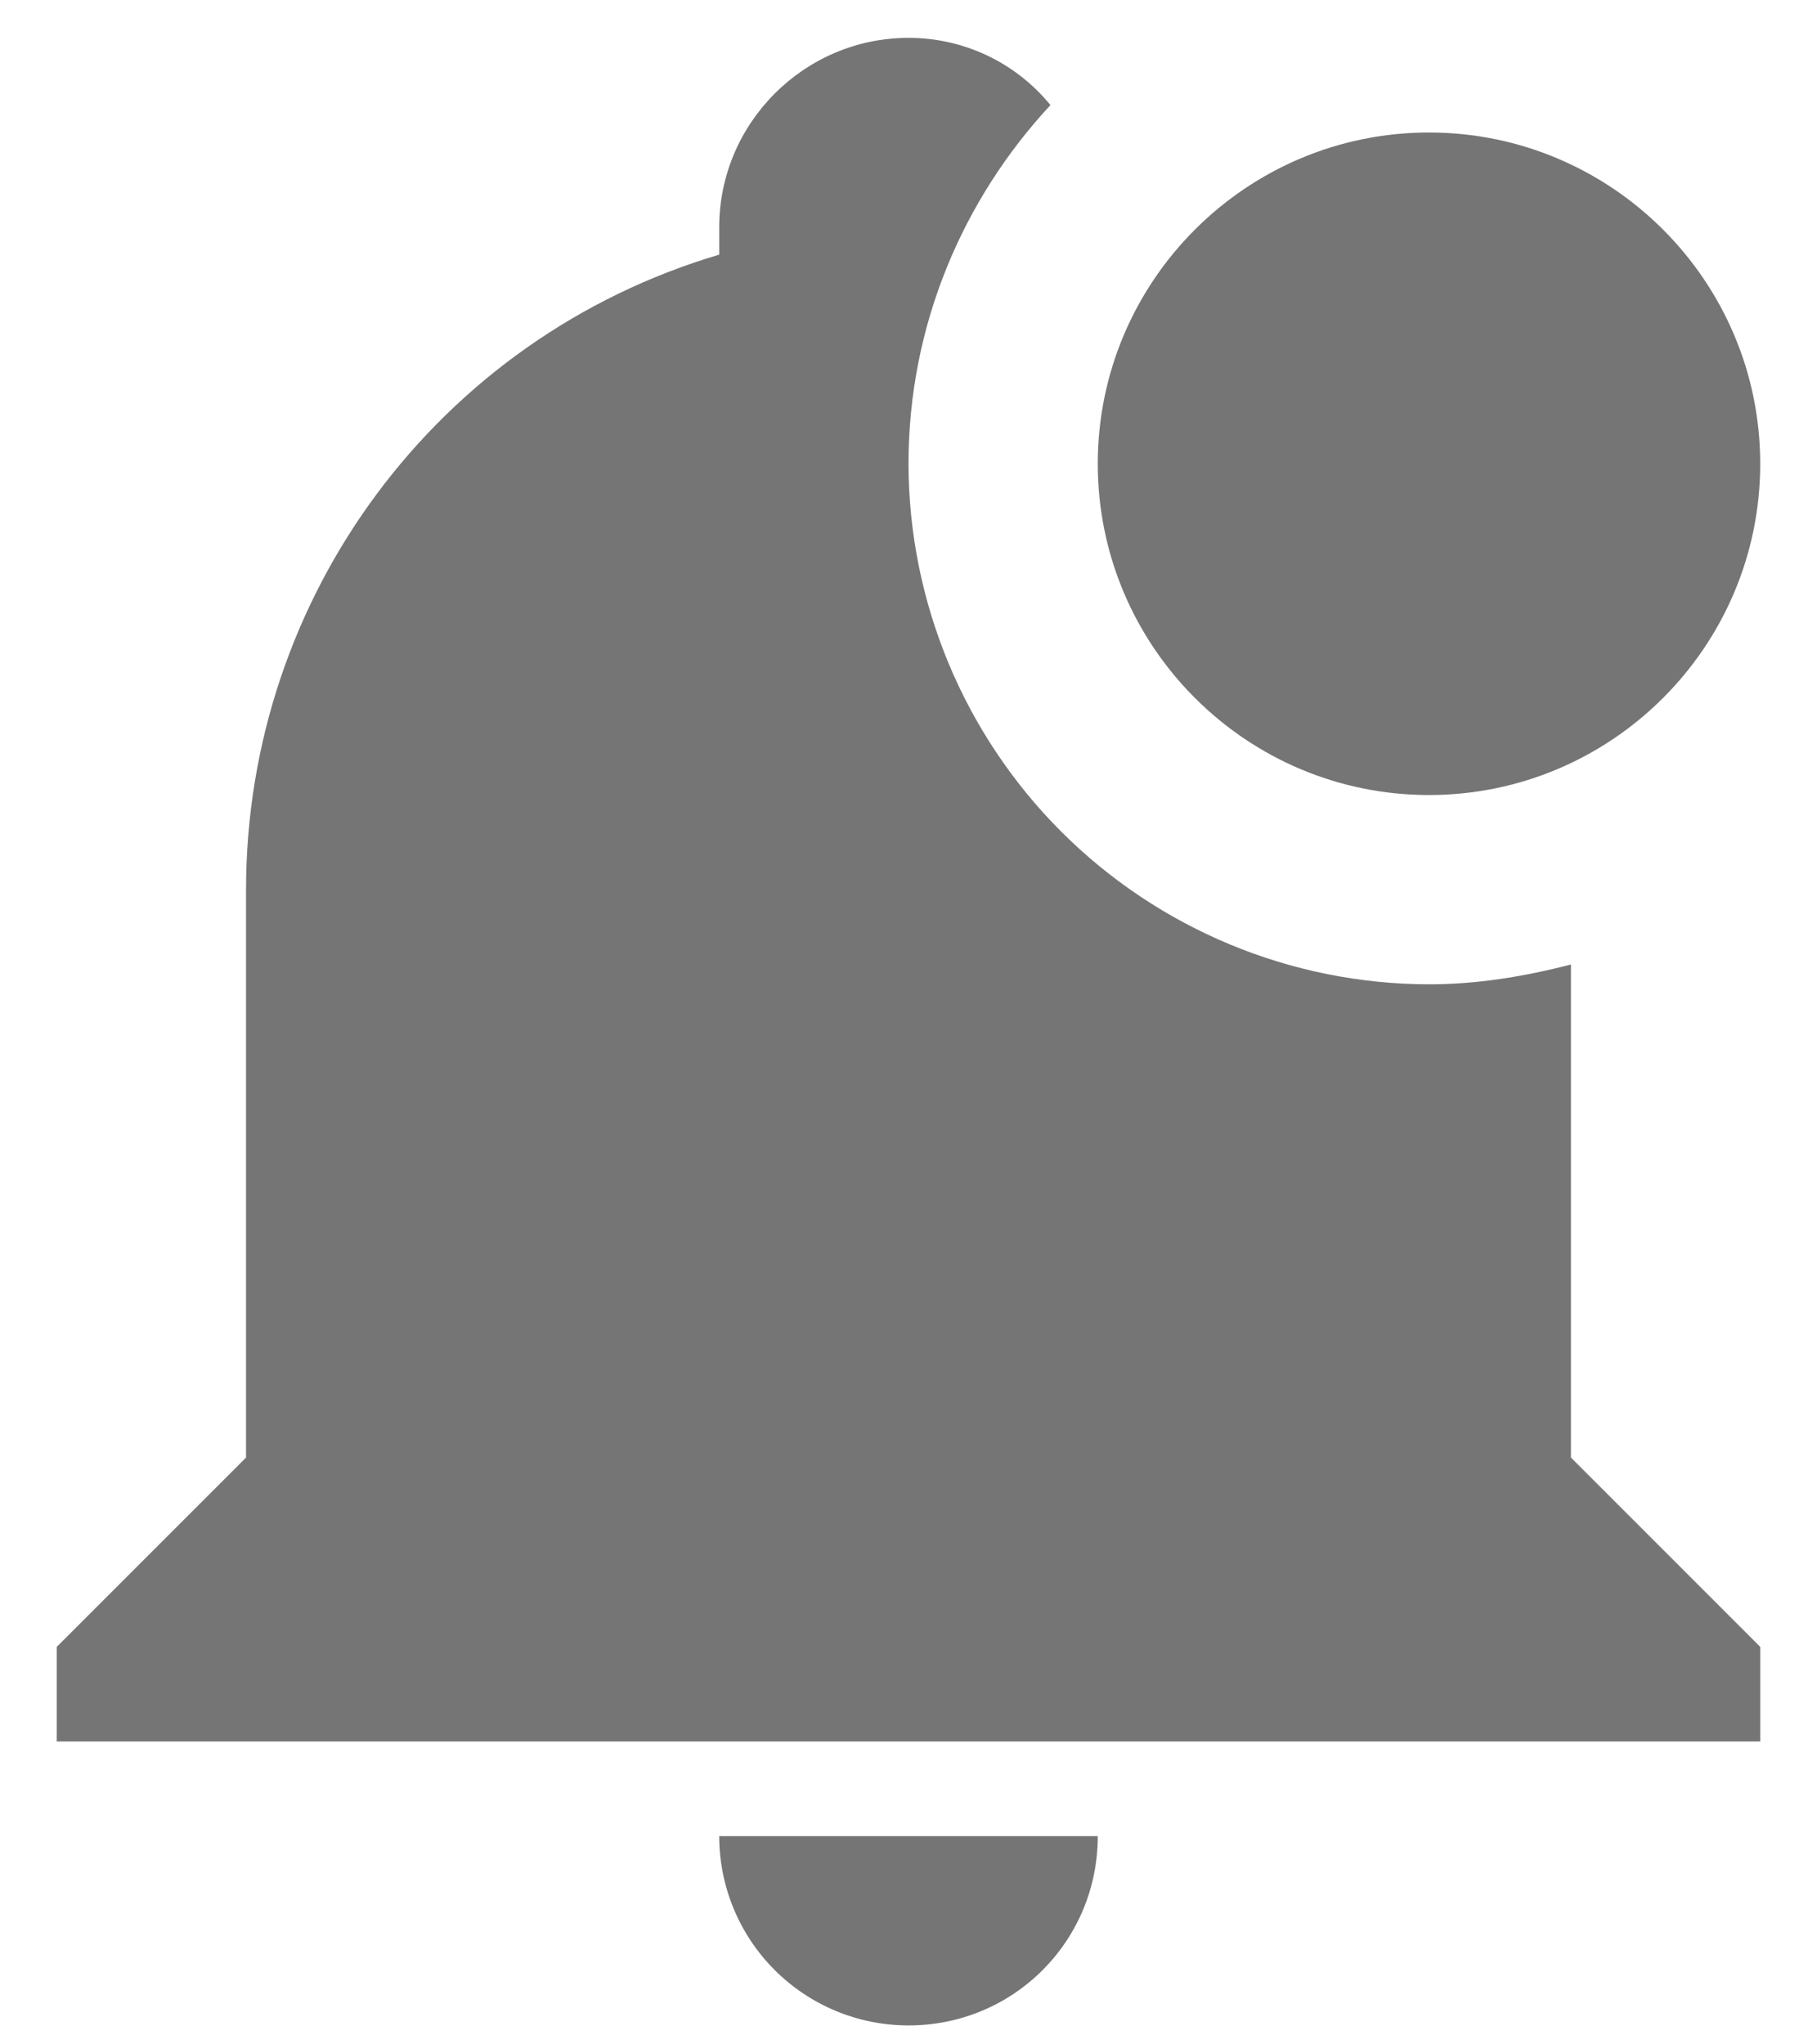 <svg width="24" height="27" viewBox="0 0 24 27" fill="none" xmlns="http://www.w3.org/2000/svg">
<path d="M23.25 6.125C23.25 8.538 21.288 10.5 18.875 10.5C16.462 10.5 14.5 8.538 14.5 6.125C14.5 3.713 16.462 1.75 18.875 1.75C21.288 1.75 23.25 3.713 23.25 6.125ZM20.75 12.738C20.125 12.9 19.5 13 18.875 13C17.053 12.997 15.306 12.271 14.017 10.983C12.729 9.694 12.003 7.947 12 6.125C12 4.288 12.725 2.625 13.875 1.388C13.648 1.11 13.362 0.886 13.038 0.732C12.713 0.579 12.359 0.499 12 0.5C10.625 0.5 9.5 1.625 9.5 3V3.363C5.787 4.463 3.25 7.875 3.25 11.75V19.25L0.75 21.75V23H23.25V21.75L20.75 19.25V12.738ZM12 26.75C13.387 26.75 14.5 25.638 14.5 24.25H9.5C9.5 24.913 9.763 25.549 10.232 26.018C10.701 26.487 11.337 26.75 12 26.75Z" fill="#757575"/>
</svg>
